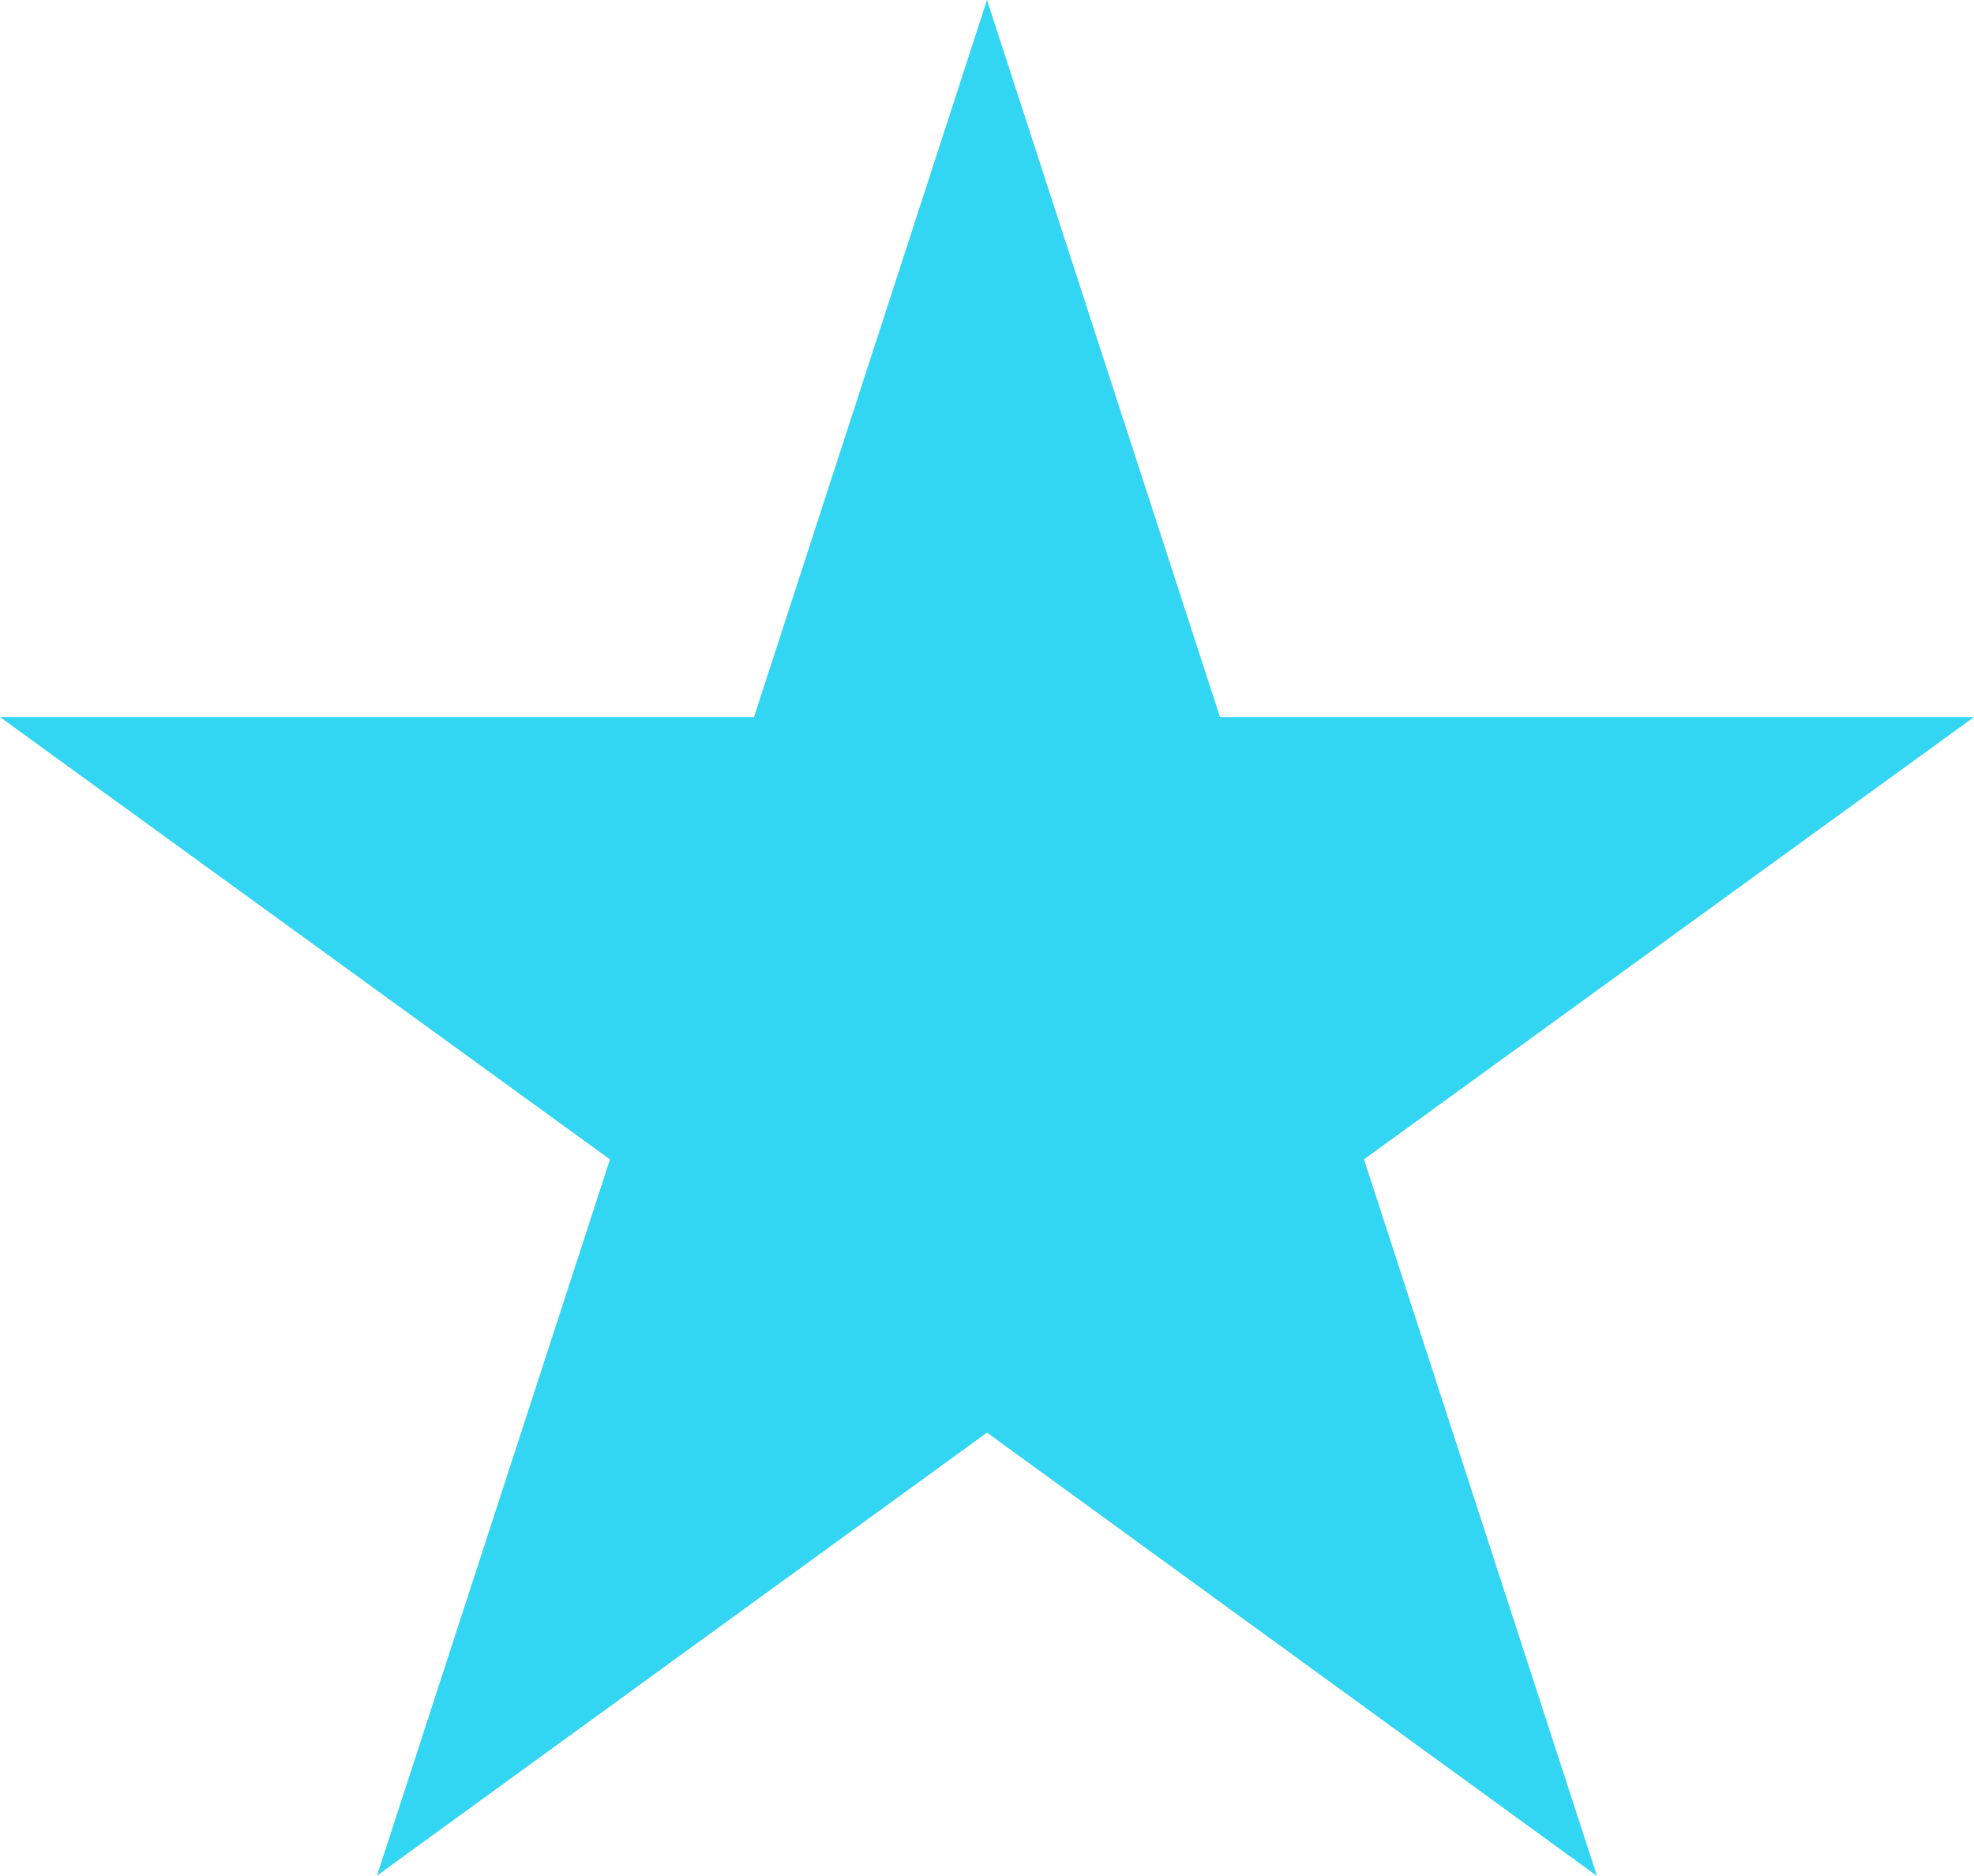 <svg id="Layer_1" data-name="Layer 1" xmlns="http://www.w3.org/2000/svg" viewBox="0 0 658.98 626.28">
  <defs>
    <style>
      .cls-1 {
        fill: #32d5f2;
      }
    </style>
  </defs>
  <title>veternas</title>
  <polygon class="cls-1" points="329.49 101.17 382.2 263.39 552.77 263.39 414.77 363.33 467.48 525.4 329.49 425.06 191.49 525.28 244.2 363.35 106.21 263.39 276.78 263.39 329.49 101.17"/>
  <polygon class="cls-1" points="329.49 0 407.27 239.39 658.98 239.39 455.34 387.04 533.12 626.28 329.49 478.26 125.85 626.17 203.63 387.06 0 239.39 251.71 239.39 329.49 0"/>
</svg>
